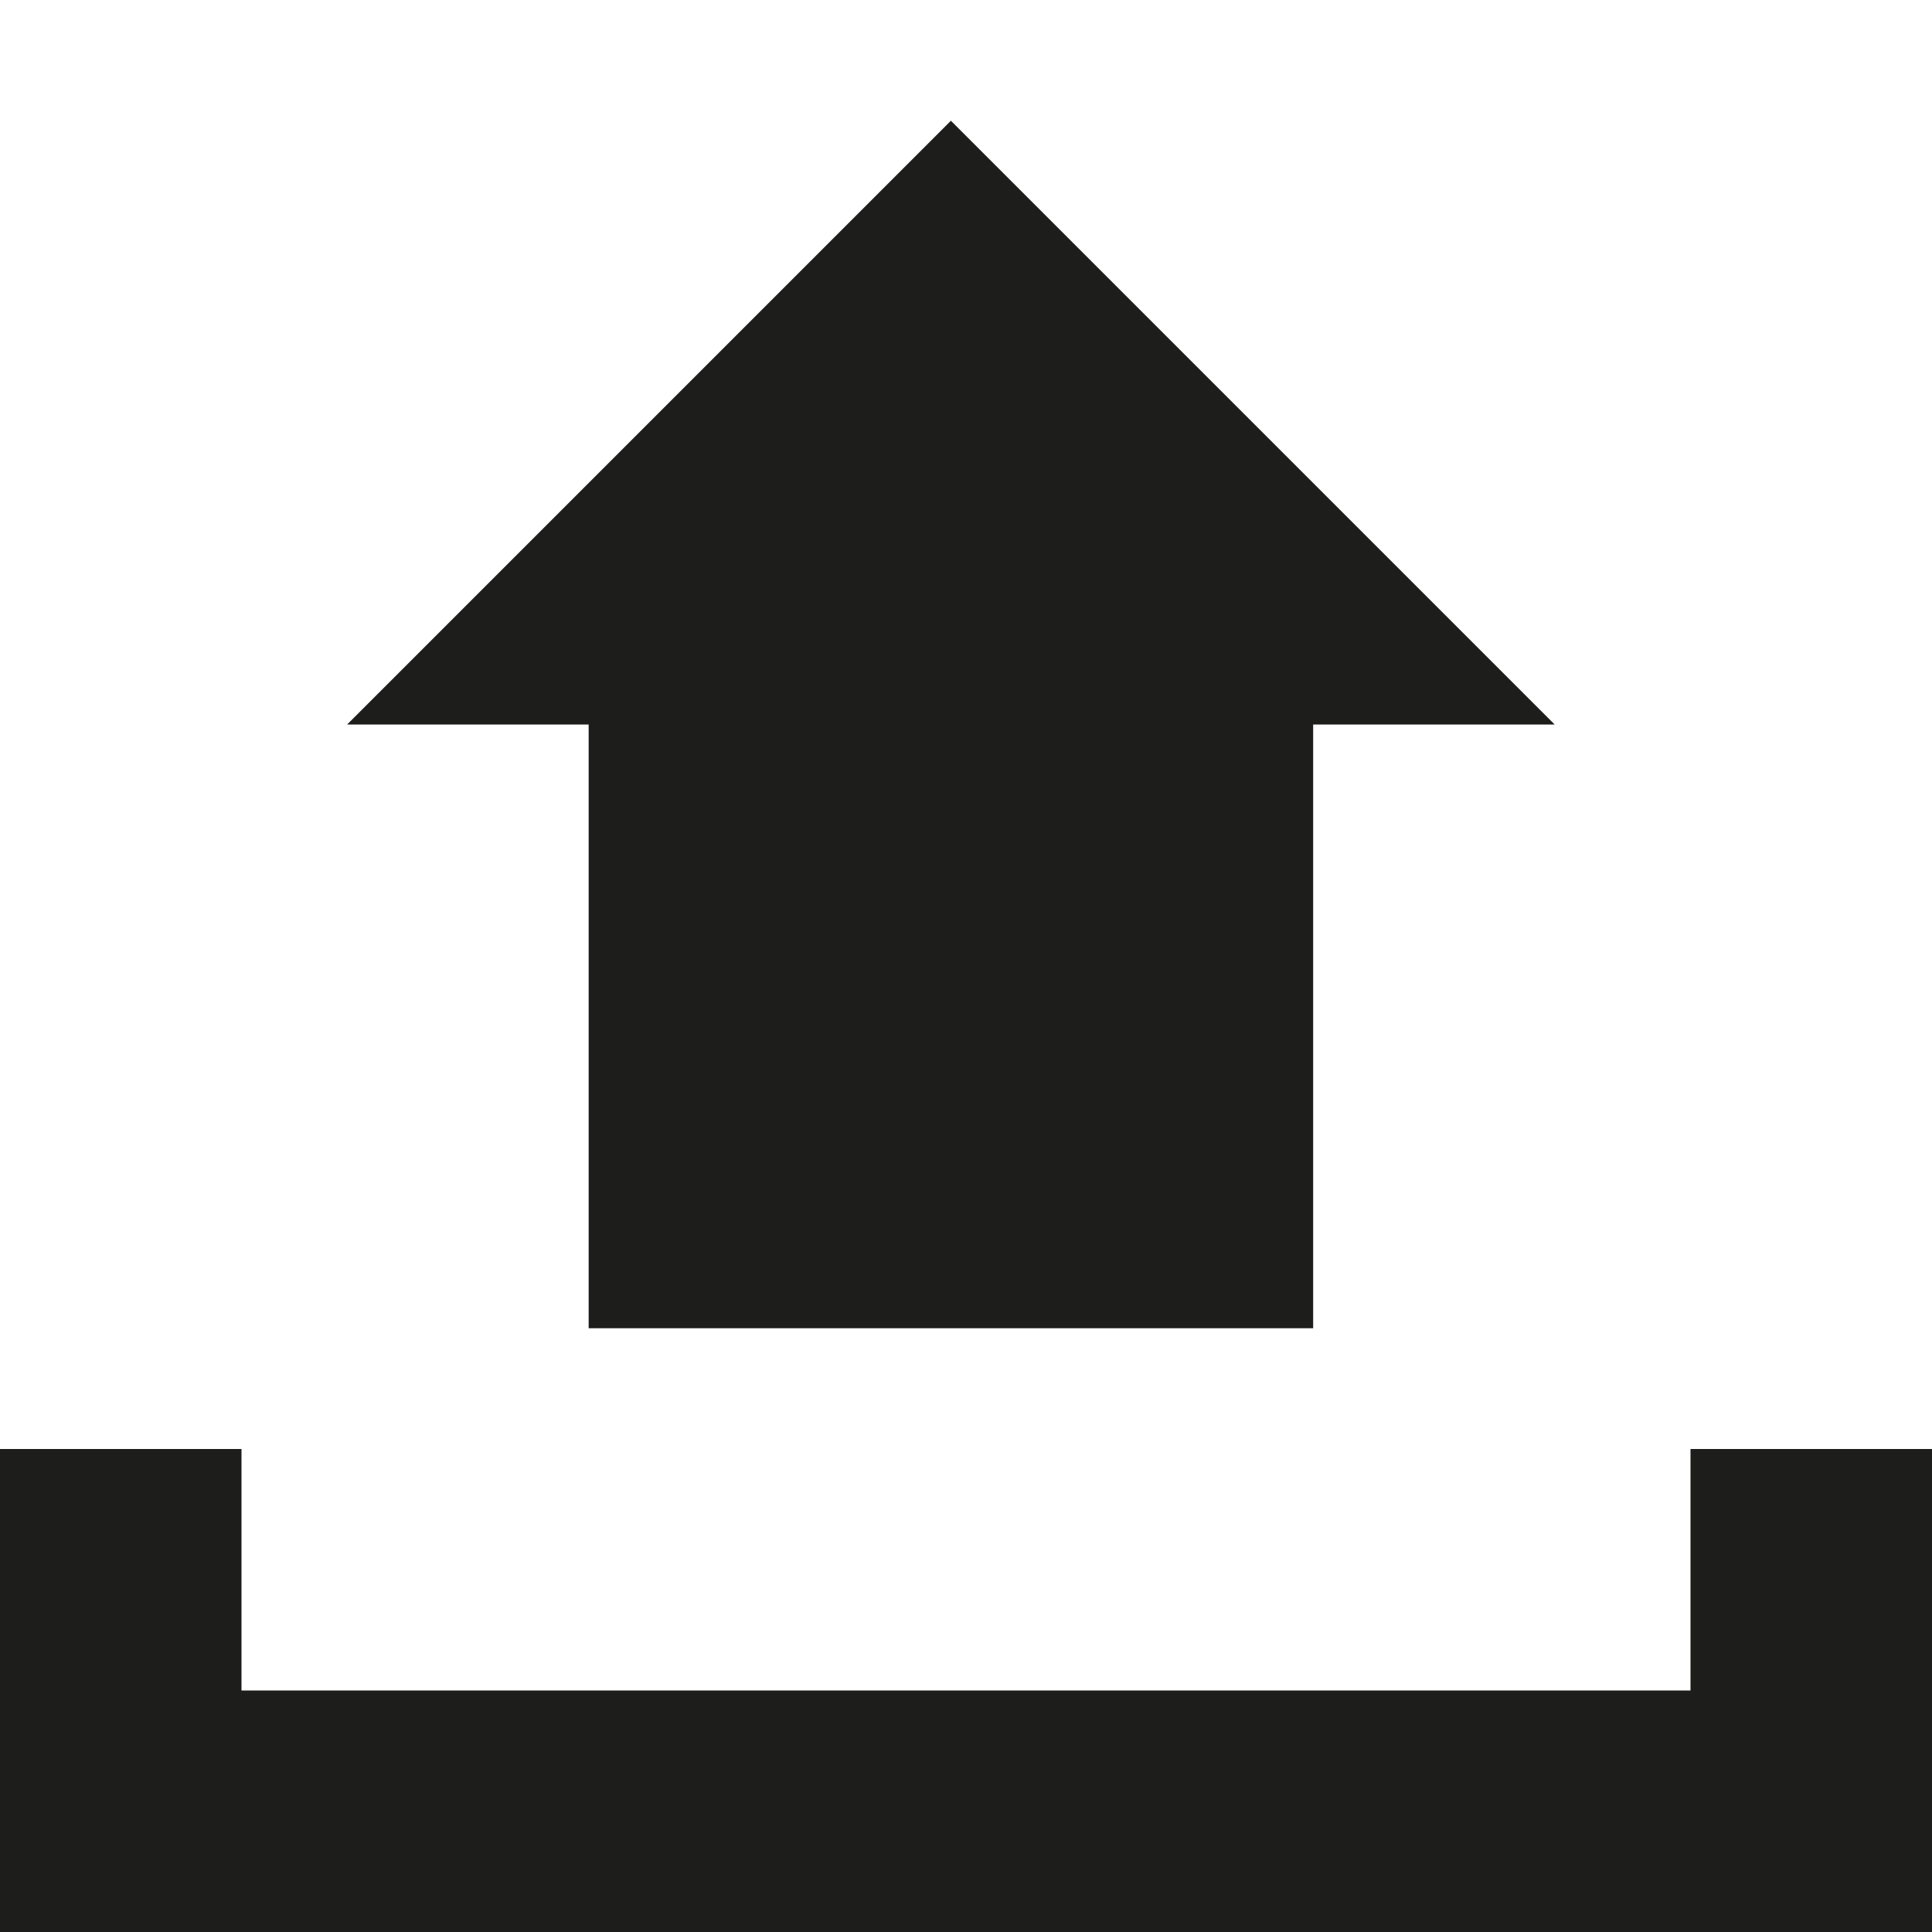 <?xml version="1.0" ?><!DOCTYPE svg  PUBLIC '-//W3C//DTD SVG 1.0//EN'  'http://www.w3.org/TR/2001/REC-SVG-20010904/DTD/svg10.dtd'><svg enable-background="new 0 0 16 16" height="100px" id="Layer_1" version="1.0" viewBox="0 0 16 16" width="100px" xml:space="preserve" xmlns="http://www.w3.org/2000/svg" xmlns:xlink="http://www.w3.org/1999/xlink"><polygon fill="#1D1D1B" points="14,12 14,14 2,14 2,12 0,12 0,16 16,16 16,12 "/><polygon fill="#1D1D1B" points="4.875,11 10.875,11 10.875,6 12.875,6 7.875,1 2.875,6 4.875,6 "/></svg>